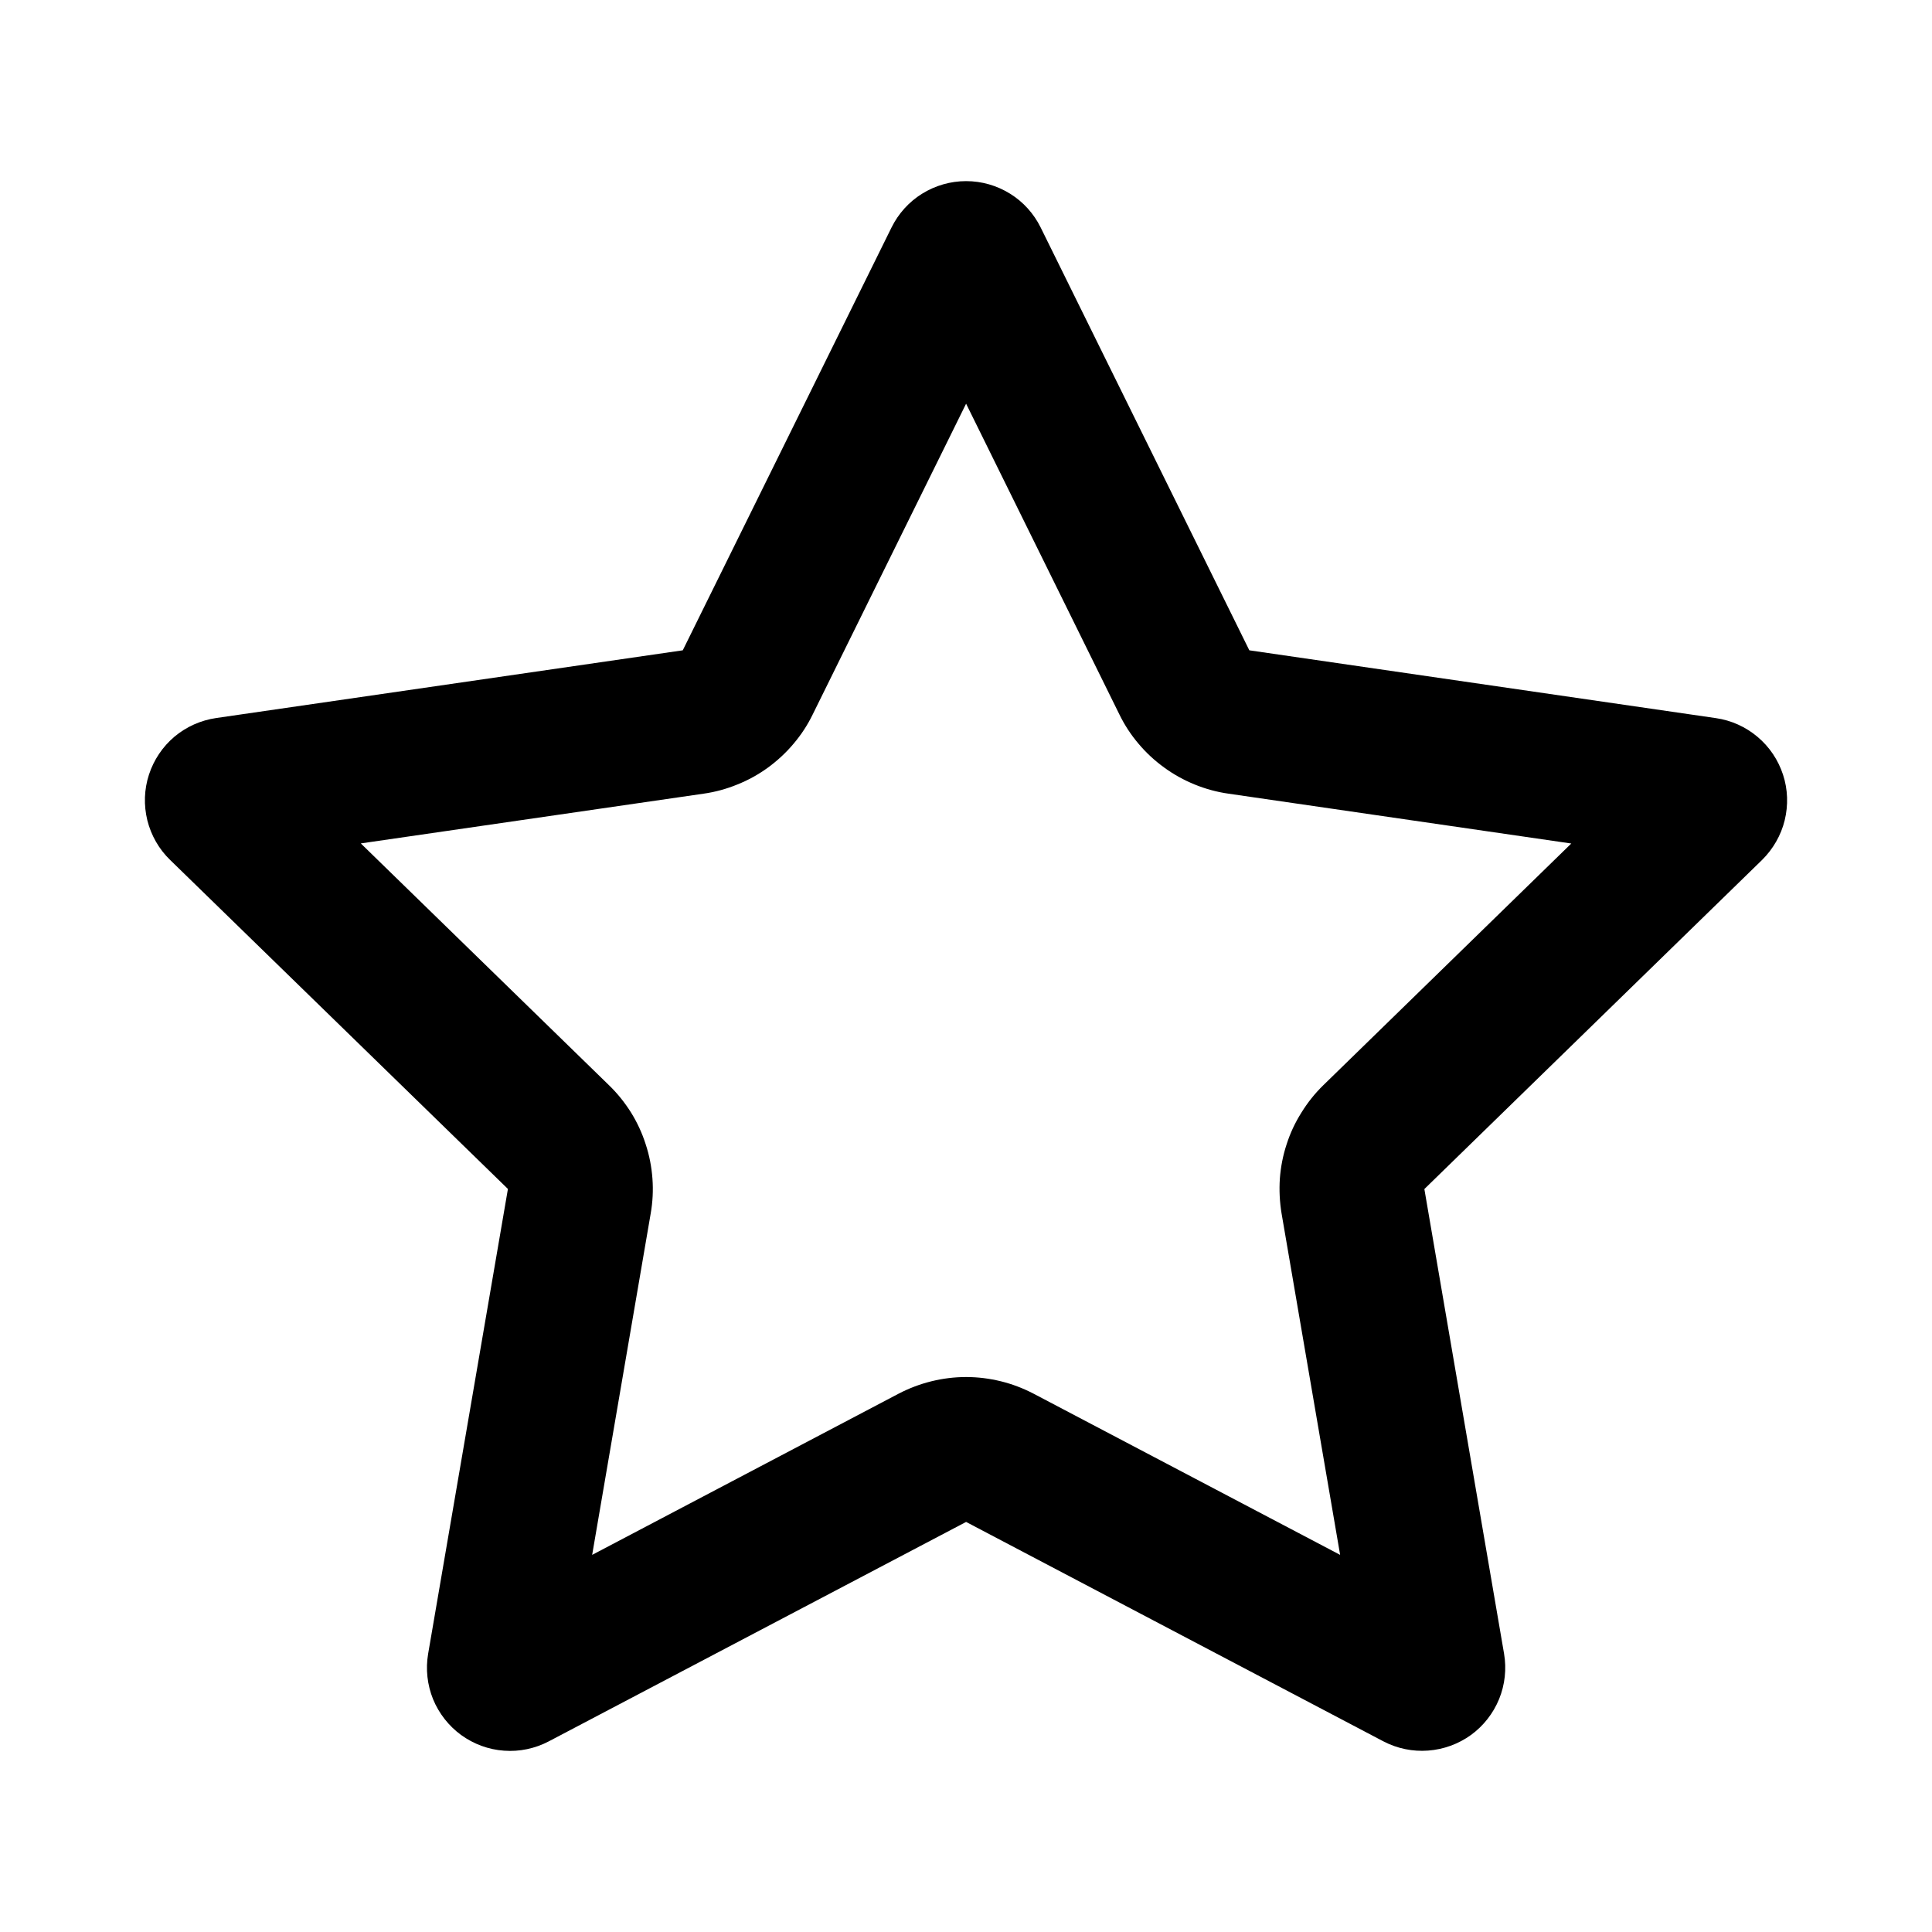 <svg width="20" height="20" viewBox="0 0 20 20" fill="none" xmlns="http://www.w3.org/2000/svg">
  <path fill-rule="evenodd" clip-rule="evenodd"
    d="M12.933 6.732L10.773 2.355C10.702 2.211 10.592 2.089 10.456 2.005C10.319 1.92 10.162 1.875 10.001 1.875C9.84 1.875 9.683 1.92 9.546 2.005C9.41 2.089 9.3 2.211 9.229 2.355L7.068 6.732L2.238 7.433C2.079 7.456 1.929 7.523 1.806 7.626C1.683 7.73 1.592 7.866 1.542 8.019C1.492 8.172 1.487 8.335 1.525 8.491C1.564 8.647 1.645 8.79 1.761 8.902L5.258 12.308L4.432 17.12C4.405 17.279 4.423 17.441 4.483 17.59C4.544 17.738 4.645 17.867 4.774 17.961C4.904 18.055 5.058 18.112 5.218 18.123C5.378 18.135 5.538 18.101 5.68 18.027L10.001 15.755L14.322 18.027C14.464 18.101 14.624 18.134 14.784 18.122C14.944 18.11 15.098 18.054 15.228 17.96C15.357 17.866 15.458 17.737 15.519 17.588C15.579 17.44 15.597 17.277 15.57 17.119L14.745 12.309L18.241 8.902C18.355 8.789 18.437 8.647 18.475 8.492C18.513 8.336 18.508 8.172 18.458 8.02C18.408 7.867 18.317 7.731 18.194 7.628C18.071 7.524 17.922 7.457 17.763 7.434L12.933 6.732ZM10.001 4.179L8.413 7.396C8.36 7.505 8.294 7.606 8.215 7.699C8.137 7.792 8.048 7.874 7.95 7.946C7.852 8.017 7.746 8.076 7.633 8.121C7.521 8.167 7.404 8.199 7.284 8.216L3.735 8.731L6.304 11.234C6.392 11.319 6.467 11.413 6.532 11.516C6.596 11.619 6.647 11.729 6.684 11.845C6.722 11.96 6.745 12.079 6.754 12.2C6.763 12.321 6.757 12.442 6.736 12.562L6.13 16.096L9.303 14.427C9.411 14.371 9.524 14.328 9.642 14.299C9.76 14.27 9.879 14.255 10.001 14.255C10.123 14.255 10.242 14.27 10.361 14.299C10.479 14.328 10.591 14.371 10.699 14.427L13.873 16.096L13.267 12.563C13.247 12.443 13.241 12.322 13.249 12.201C13.258 12.08 13.281 11.961 13.319 11.846C13.356 11.73 13.407 11.621 13.472 11.518C13.536 11.414 13.611 11.32 13.698 11.235L16.266 8.732L12.717 8.216C12.597 8.199 12.48 8.167 12.367 8.121C12.255 8.075 12.149 8.017 12.051 7.945C11.953 7.874 11.864 7.792 11.786 7.699C11.707 7.606 11.641 7.505 11.588 7.396L10.001 4.179Z"
    fill="currentColor" />
</svg>